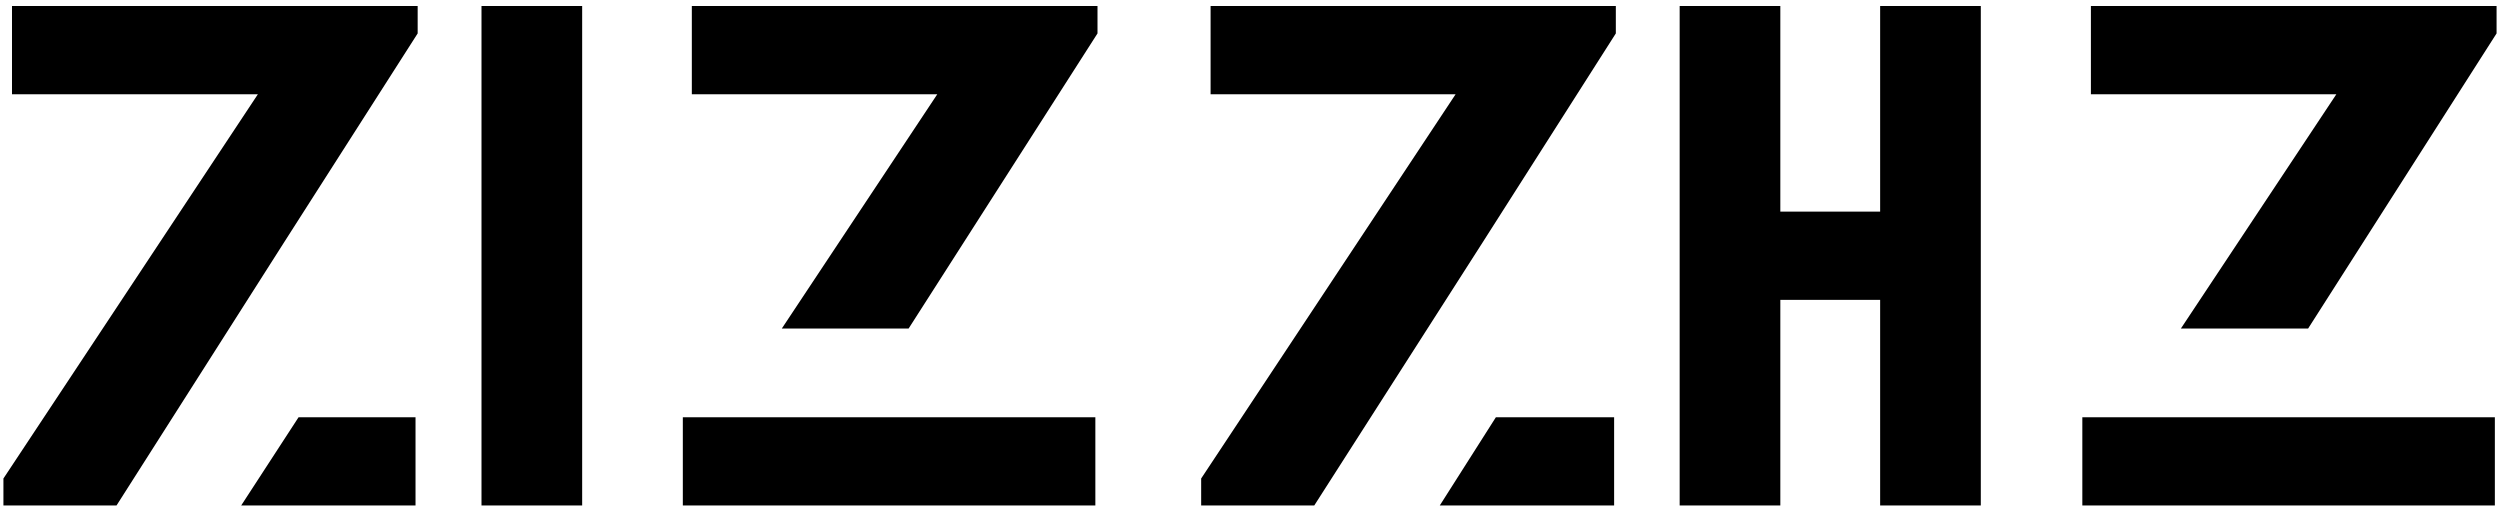 <svg xmlns="http://www.w3.org/2000/svg" x="0px" y="0px" viewBox="0 0 583.6 118.9">
  <path d="M159.4 97.4h96.3V118h-96.3zm96.8-96h-94.7V22h57.3l-36.3 54.7h29.6l44.1-68.9zM97 118V97.4H69.7L56.3 118zm.5-116.6H2.8V22h57.4L.8 111.7v6.3h26.4l39.1-61.4L97.5 7.8zM135.9 118h-23.5V1.4h23.5V118zm240.9 0V97.4h-27.6L336.1 118zm.4-116.6h-94.6V22h57.2l-59.4 89.7v6.3h26.4l39.3-61.4 31.1-48.8zm108.9 96h96.3V118h-96.3zm96.7-96h-94.7V22h57.3l-36.3 54.7h29.7l44-68.9zM415.6 118h-23.5V1.4h23.5V118zm46.8 0h-23.5V1.4h23.5V118z" class="st0"/>
  <path d="M402.6 49.4h48.2V70h-48.2z" class="st0"/>
</svg>

